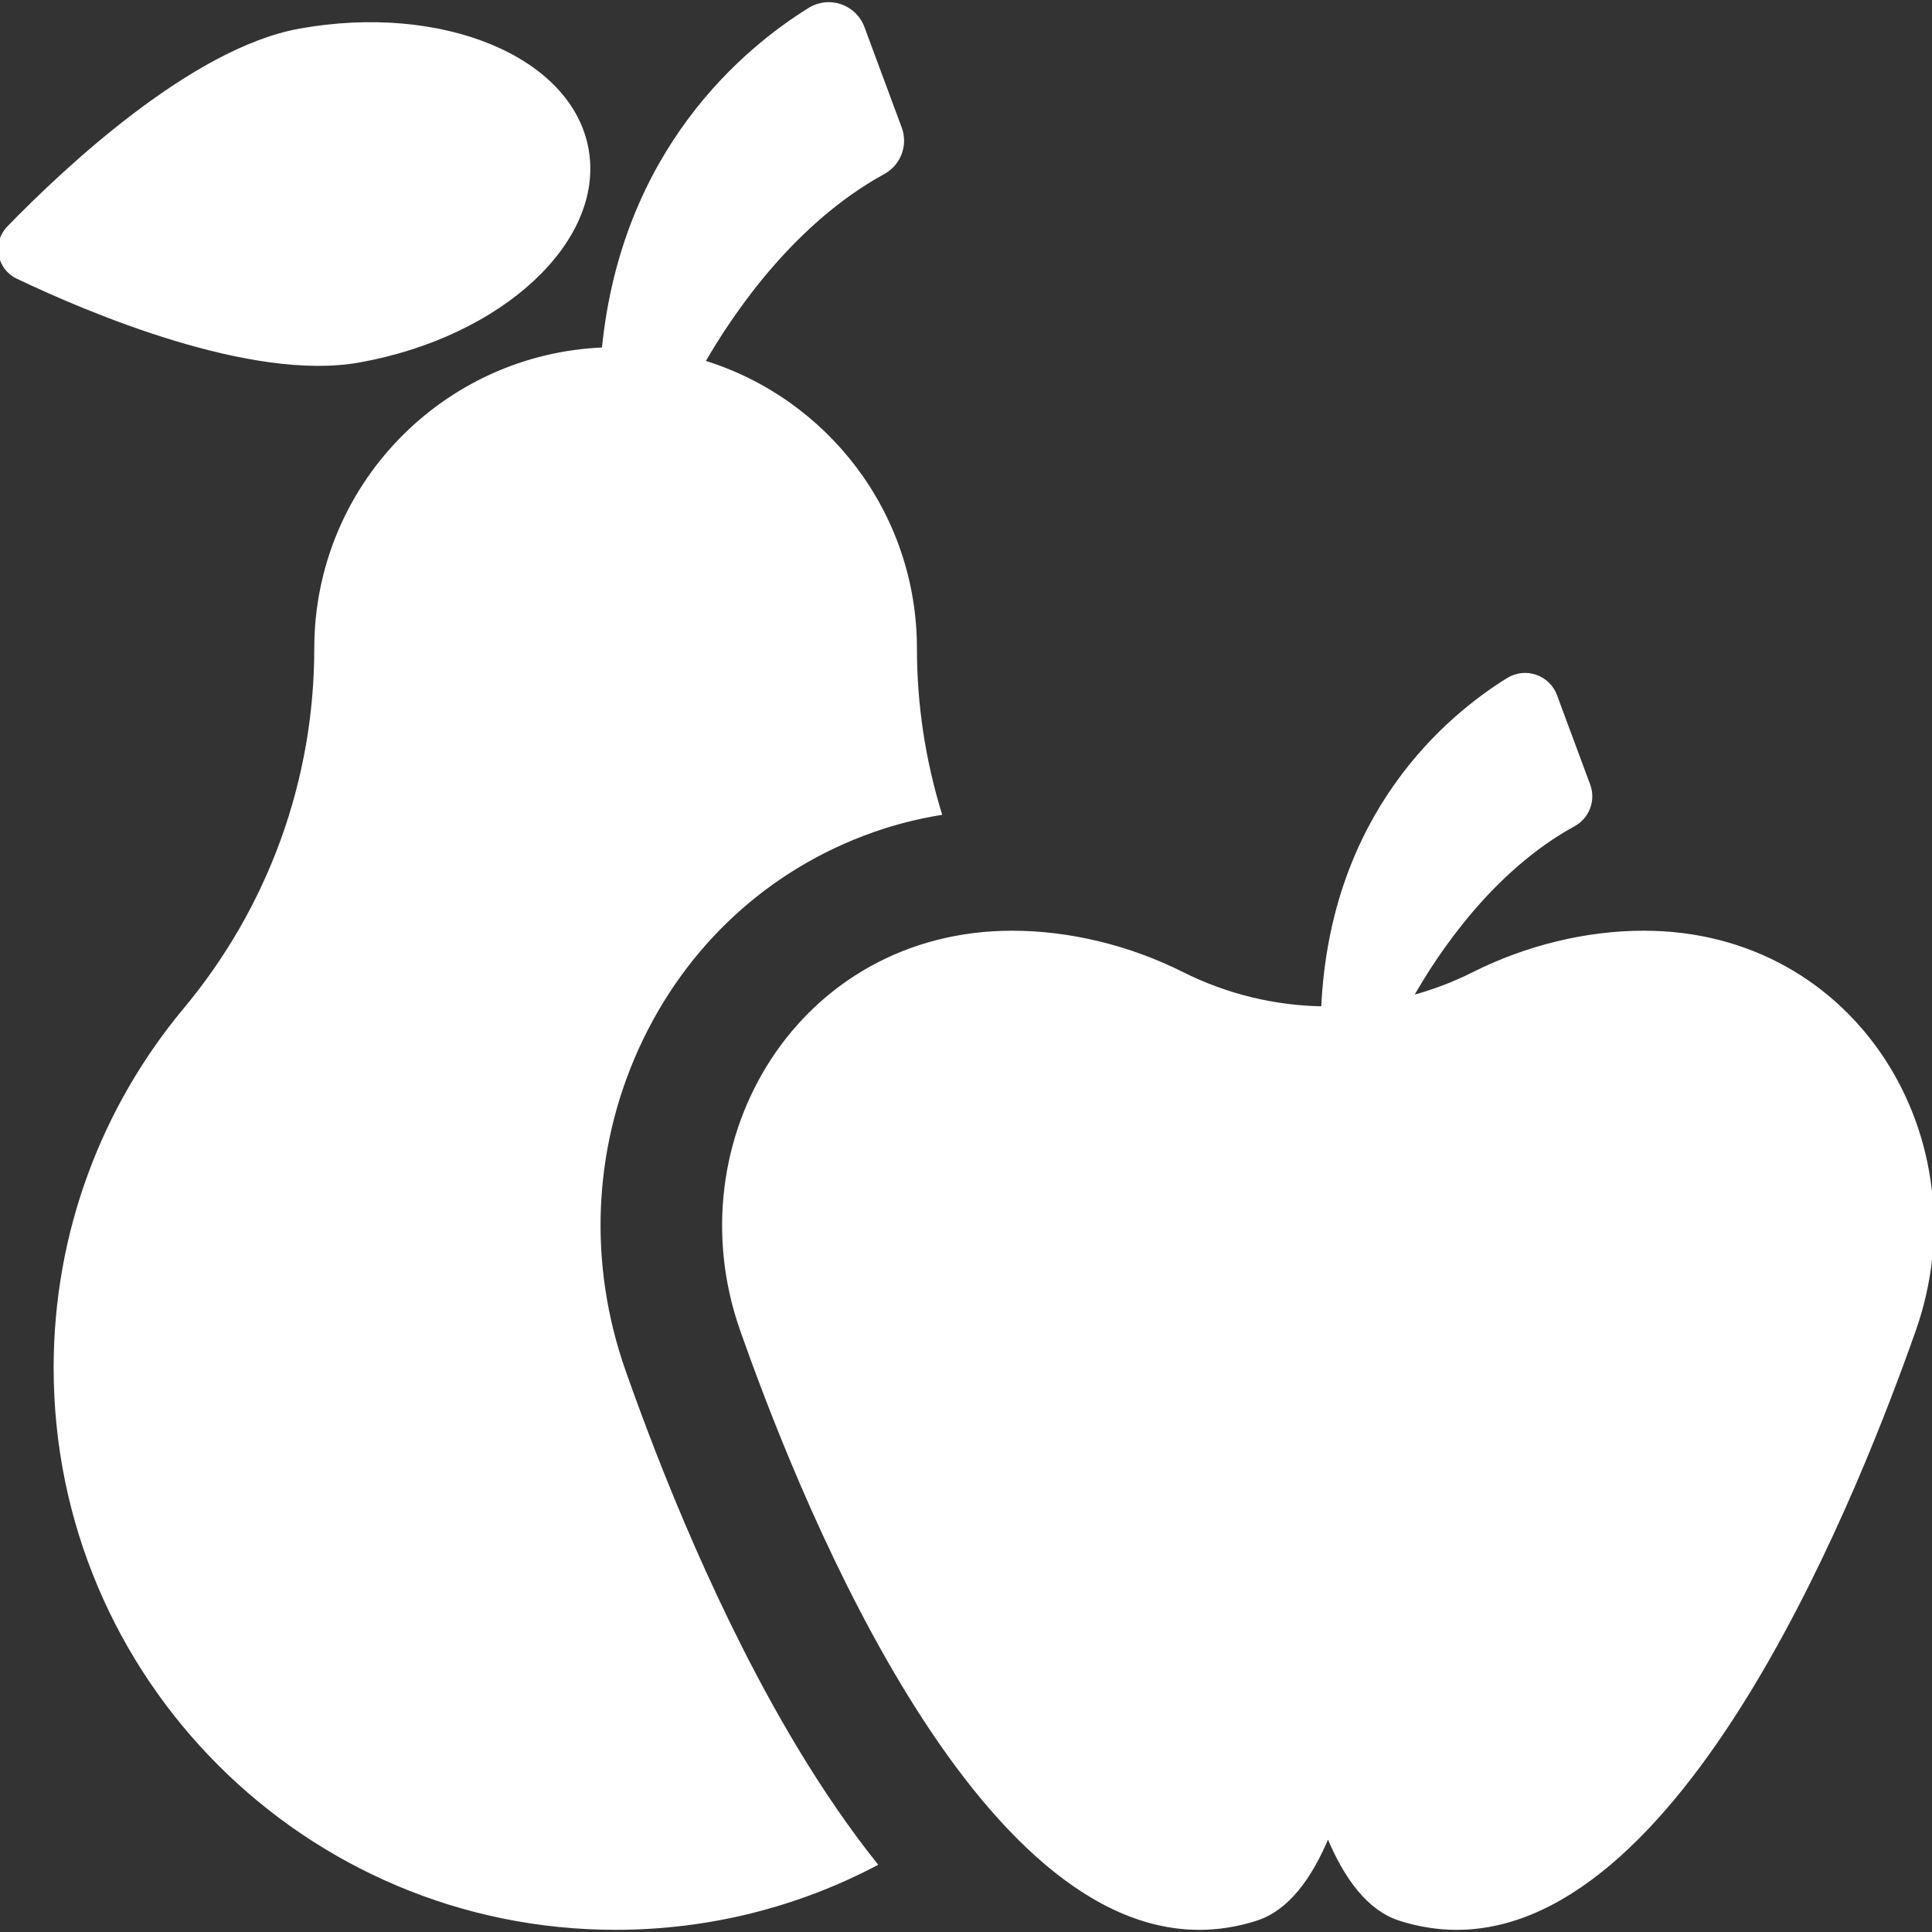<!DOCTYPE svg PUBLIC "-//W3C//DTD SVG 1.1//EN" "http://www.w3.org/Graphics/SVG/1.1/DTD/svg11.dtd">
<!-- Uploaded to: SVG Repo, www.svgrepo.com, Transformed by: SVG Repo Mixer Tools -->
<svg fill="#ffffff" height="800px" width="800px" version="1.1" id="Layer_1" xmlns="http://www.w3.org/2000/svg" xmlns:xlink="http://www.w3.org/1999/xlink" viewBox="0 0 512.001 512.001" xml:space="preserve" stroke="#ffffff">
<rect x="0" y="0" width="512.001" height="512.001" fill="#333333" stroke="none"/>
<g id="SVGRepo_bgCarrier" stroke-width="0"/>
<g id="SVGRepo_tracerCarrier" stroke-linecap="round" stroke-linejoin="round"/>
<g id="SVGRepo_iconCarrier"> <g> <g> <path d="M155.485,39.578C151.146,15.417,117.11,1.313,79.464,8.074C50.988,13.189,17.113,45.112,2.303,60.359 C-1.58,64.355-0.389,71.003,4.646,73.4c19.191,9.141,62.056,27.281,90.533,22.167C132.824,88.806,159.824,63.738,155.485,39.578z"/> </g> </g> <g> <g> <path d="M165.328,363.434c-9.963-28.292-8.74-58.696,3.445-85.612c12.408-27.412,34.633-47.929,62.58-57.77 c5.681-2,11.595-3.508,17.698-4.524c-4.306-14.054-6.553-28.764-6.553-43.679c0-35.761-23.659-65.988-56.175-75.907 c7.858-13.653,24.012-37.24,47.788-50.257c4.164-2.28,6.036-7.27,4.385-11.721l-9.888-26.647 c-2.102-5.664-8.874-7.996-14.027-4.808c-16.921,10.471-49.408,37.193-54.595,90.062c-42.362,1.659-76.2,36.507-76.2,79.276 c0,35.036-12.254,68.753-34.692,95.66c-21.465,25.74-34.378,58.858-34.378,94.994c0,81.973,66.453,148.425,148.426,148.425 c24.845,0,48.259-6.113,68.834-16.904c-7.208-9.05-14.28-19.325-21.159-30.776C190.171,428.893,174.685,390.006,165.328,363.434z"/> </g> </g> <g> <g> <path d="M435.625,247.146c-15.219,0-31.031,3.867-45.058,10.915c-5.379,2.703-10.97,4.803-16.681,6.308 c6.72-11.926,21.325-33.899,43.162-45.855c3.703-2.028,5.369-6.467,3.9-10.426l-8.796-23.703 c-1.873-5.048-7.904-7.106-12.477-4.276c-15.776,9.762-46.754,35.419-49.044,87.086c-12.813-0.196-25.595-3.241-37.359-9.146 c-14.018-7.038-29.825-10.9-45.031-10.901c-56.228-0.001-89.244,55.223-71.622,105.269 c13.606,38.643,59.678,158.514,121.199,158.514c4.941,0,9.973-0.772,15.104-2.421c8.013-2.576,14.257-10.664,19.011-22.278 c4.754,11.615,10.998,19.703,19.011,22.278c5.127,1.648,10.167,2.421,15.104,2.421c61.527,0,107.59-119.869,121.199-158.514 C524.857,302.405,491.894,247.146,435.625,247.146z"/> </g> </g> </g>
</svg>